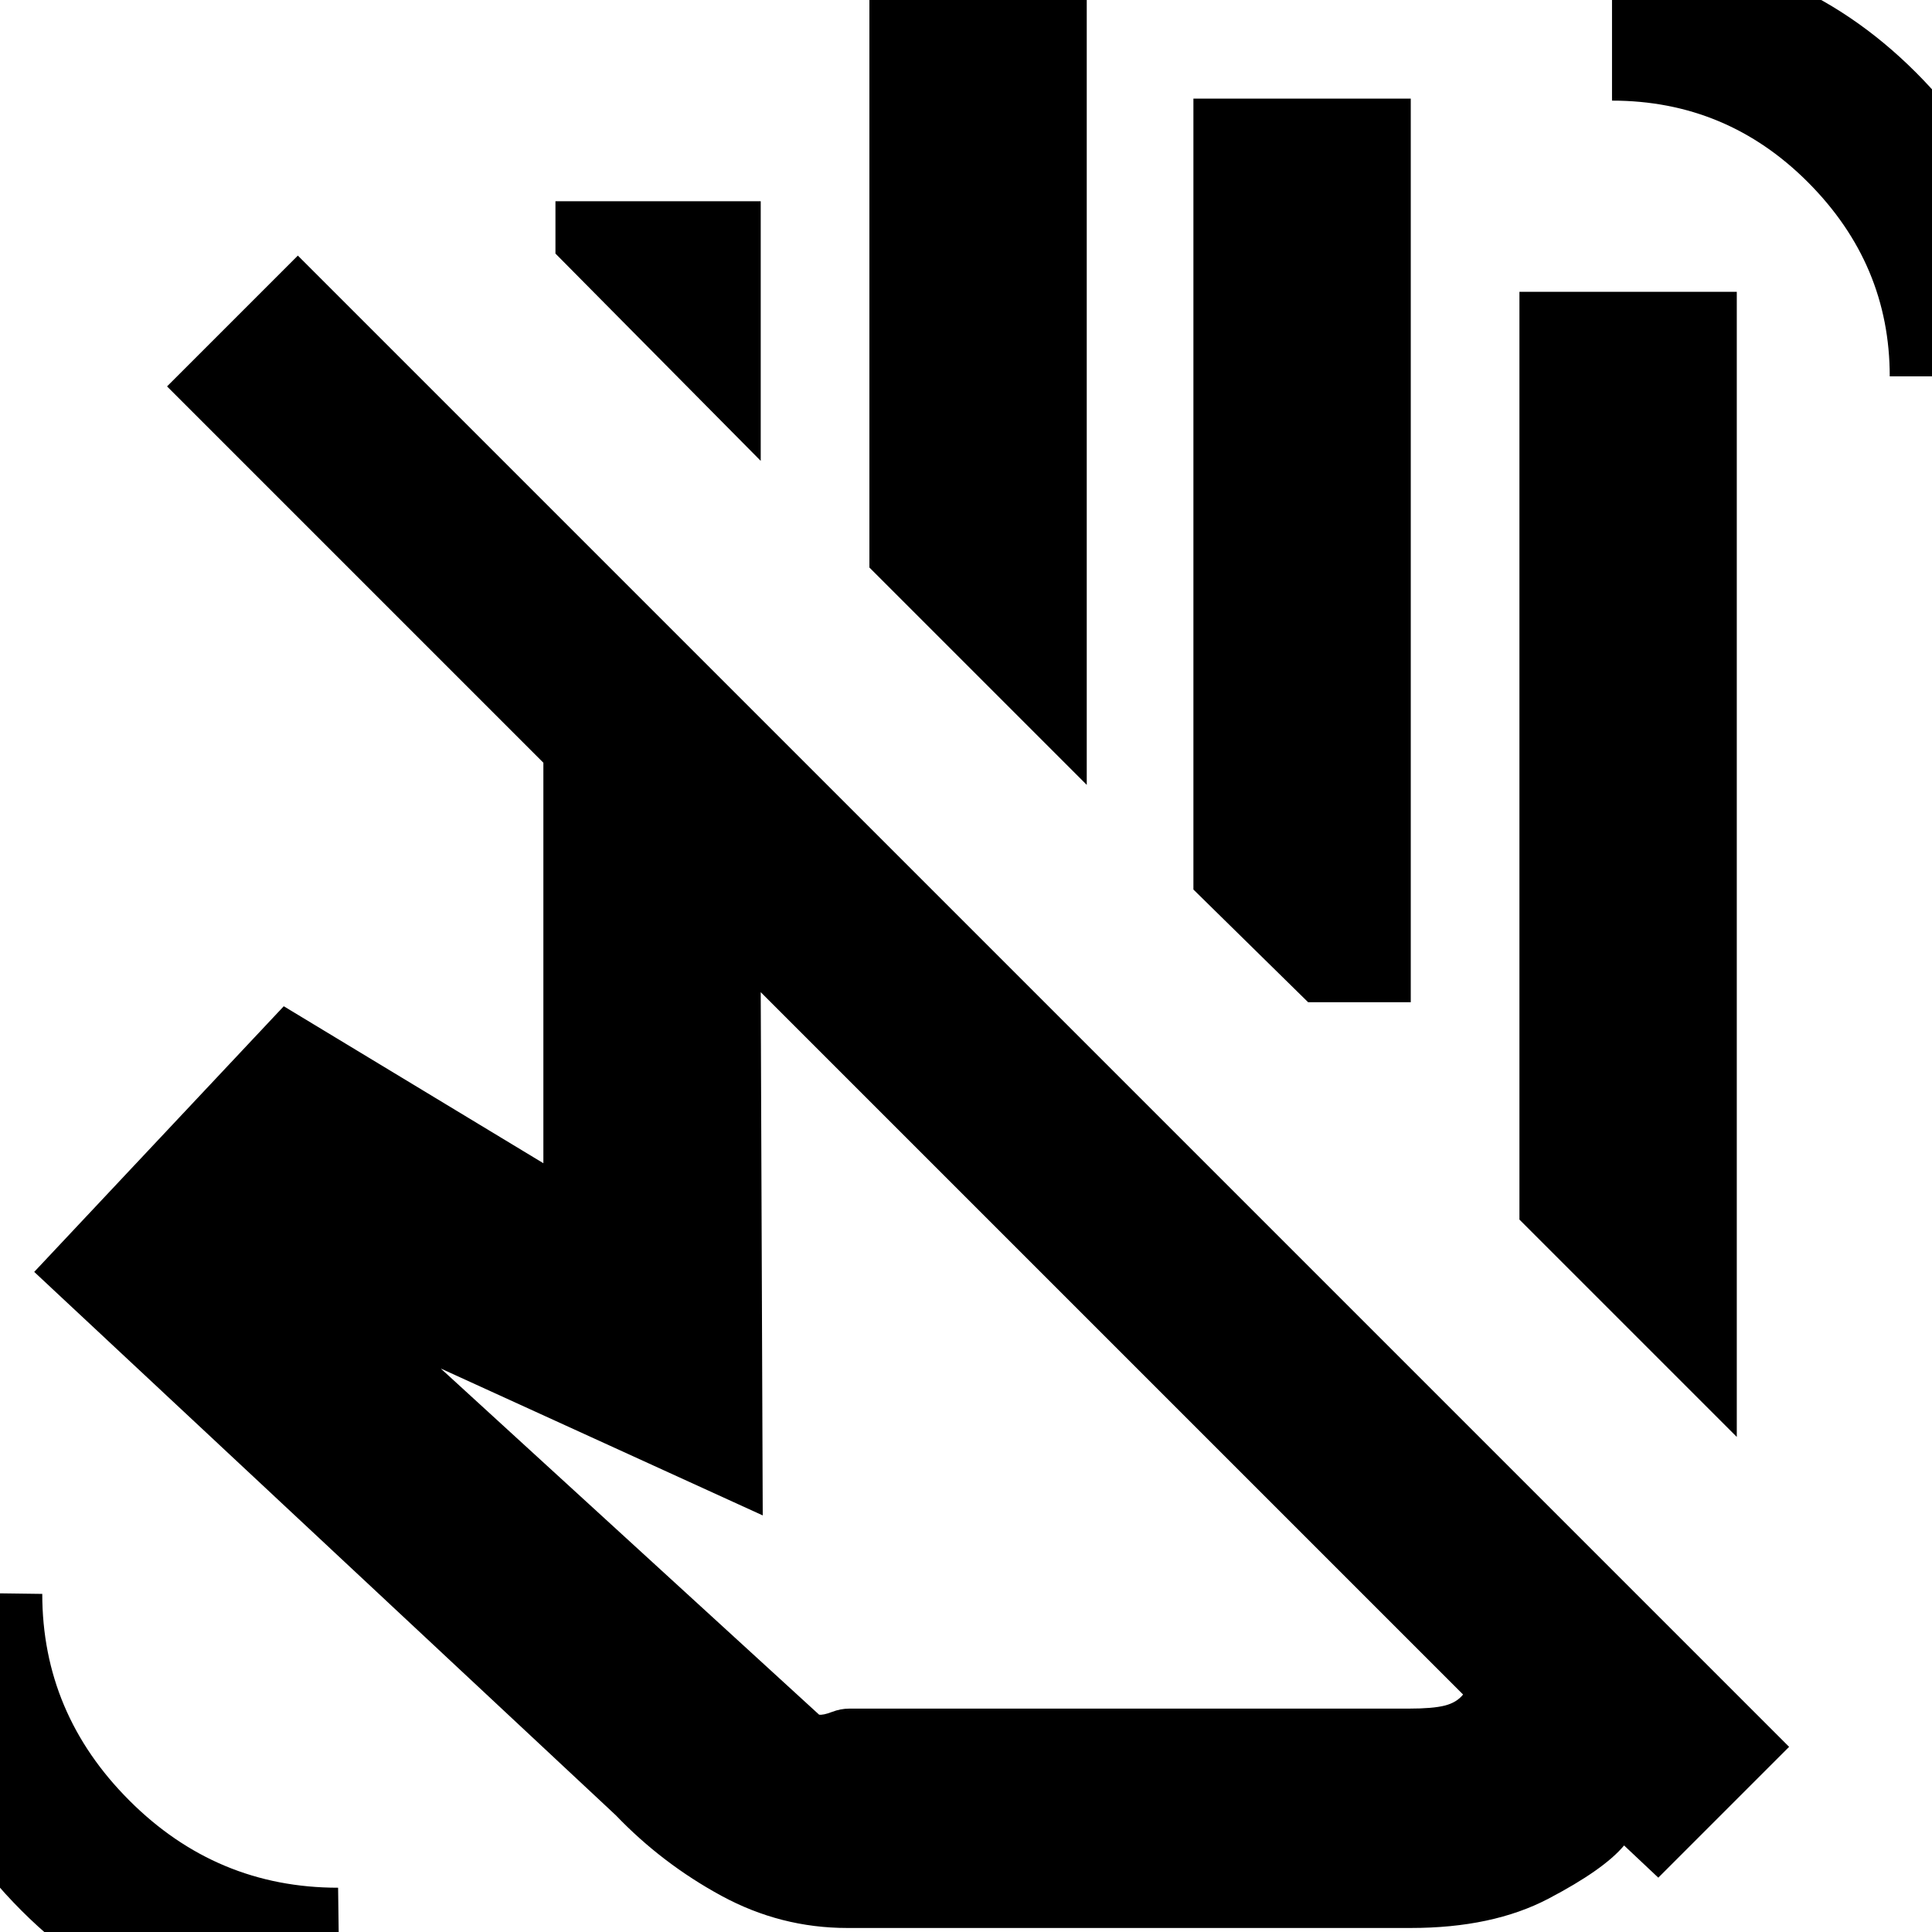 <svg xmlns="http://www.w3.org/2000/svg" height="20" viewBox="0 -960 960 960" width="20"><path d="M863-246 755-354v-461h108v569ZM540-570 432-678v-289h108v397Zm161 108h-51l-57-56v-393h108v449Zm26 344L378-467l1 260-160-73 188 172q2 .33 6.35-1.33Q417.69-111 422-111h278q11.93 0 17.87-1.5 5.94-1.5 9.13-5.5ZM421-2q-33.12 0-62.56-16Q329-34 306-58L17-328l124-132 129 78v-199L83-768l65-65L889-92l-65 65-17-16q-10 12-37.7 26.5Q741.6-2 701-2H421Zm222-460Zm296-311q0-55.63-40.5-96.31Q858-910 801-910v-76q89 0 151 61.99 62 61.98 62 151.01h-75ZM169 54Q75.3 54 10.65-10.65-54-75.3-54-169l75 1q0 59.39 43.31 102.69Q107.61-22 168-22l1 76Zm388-341ZM378-731 276-834v-26h102v129Z"/></svg>